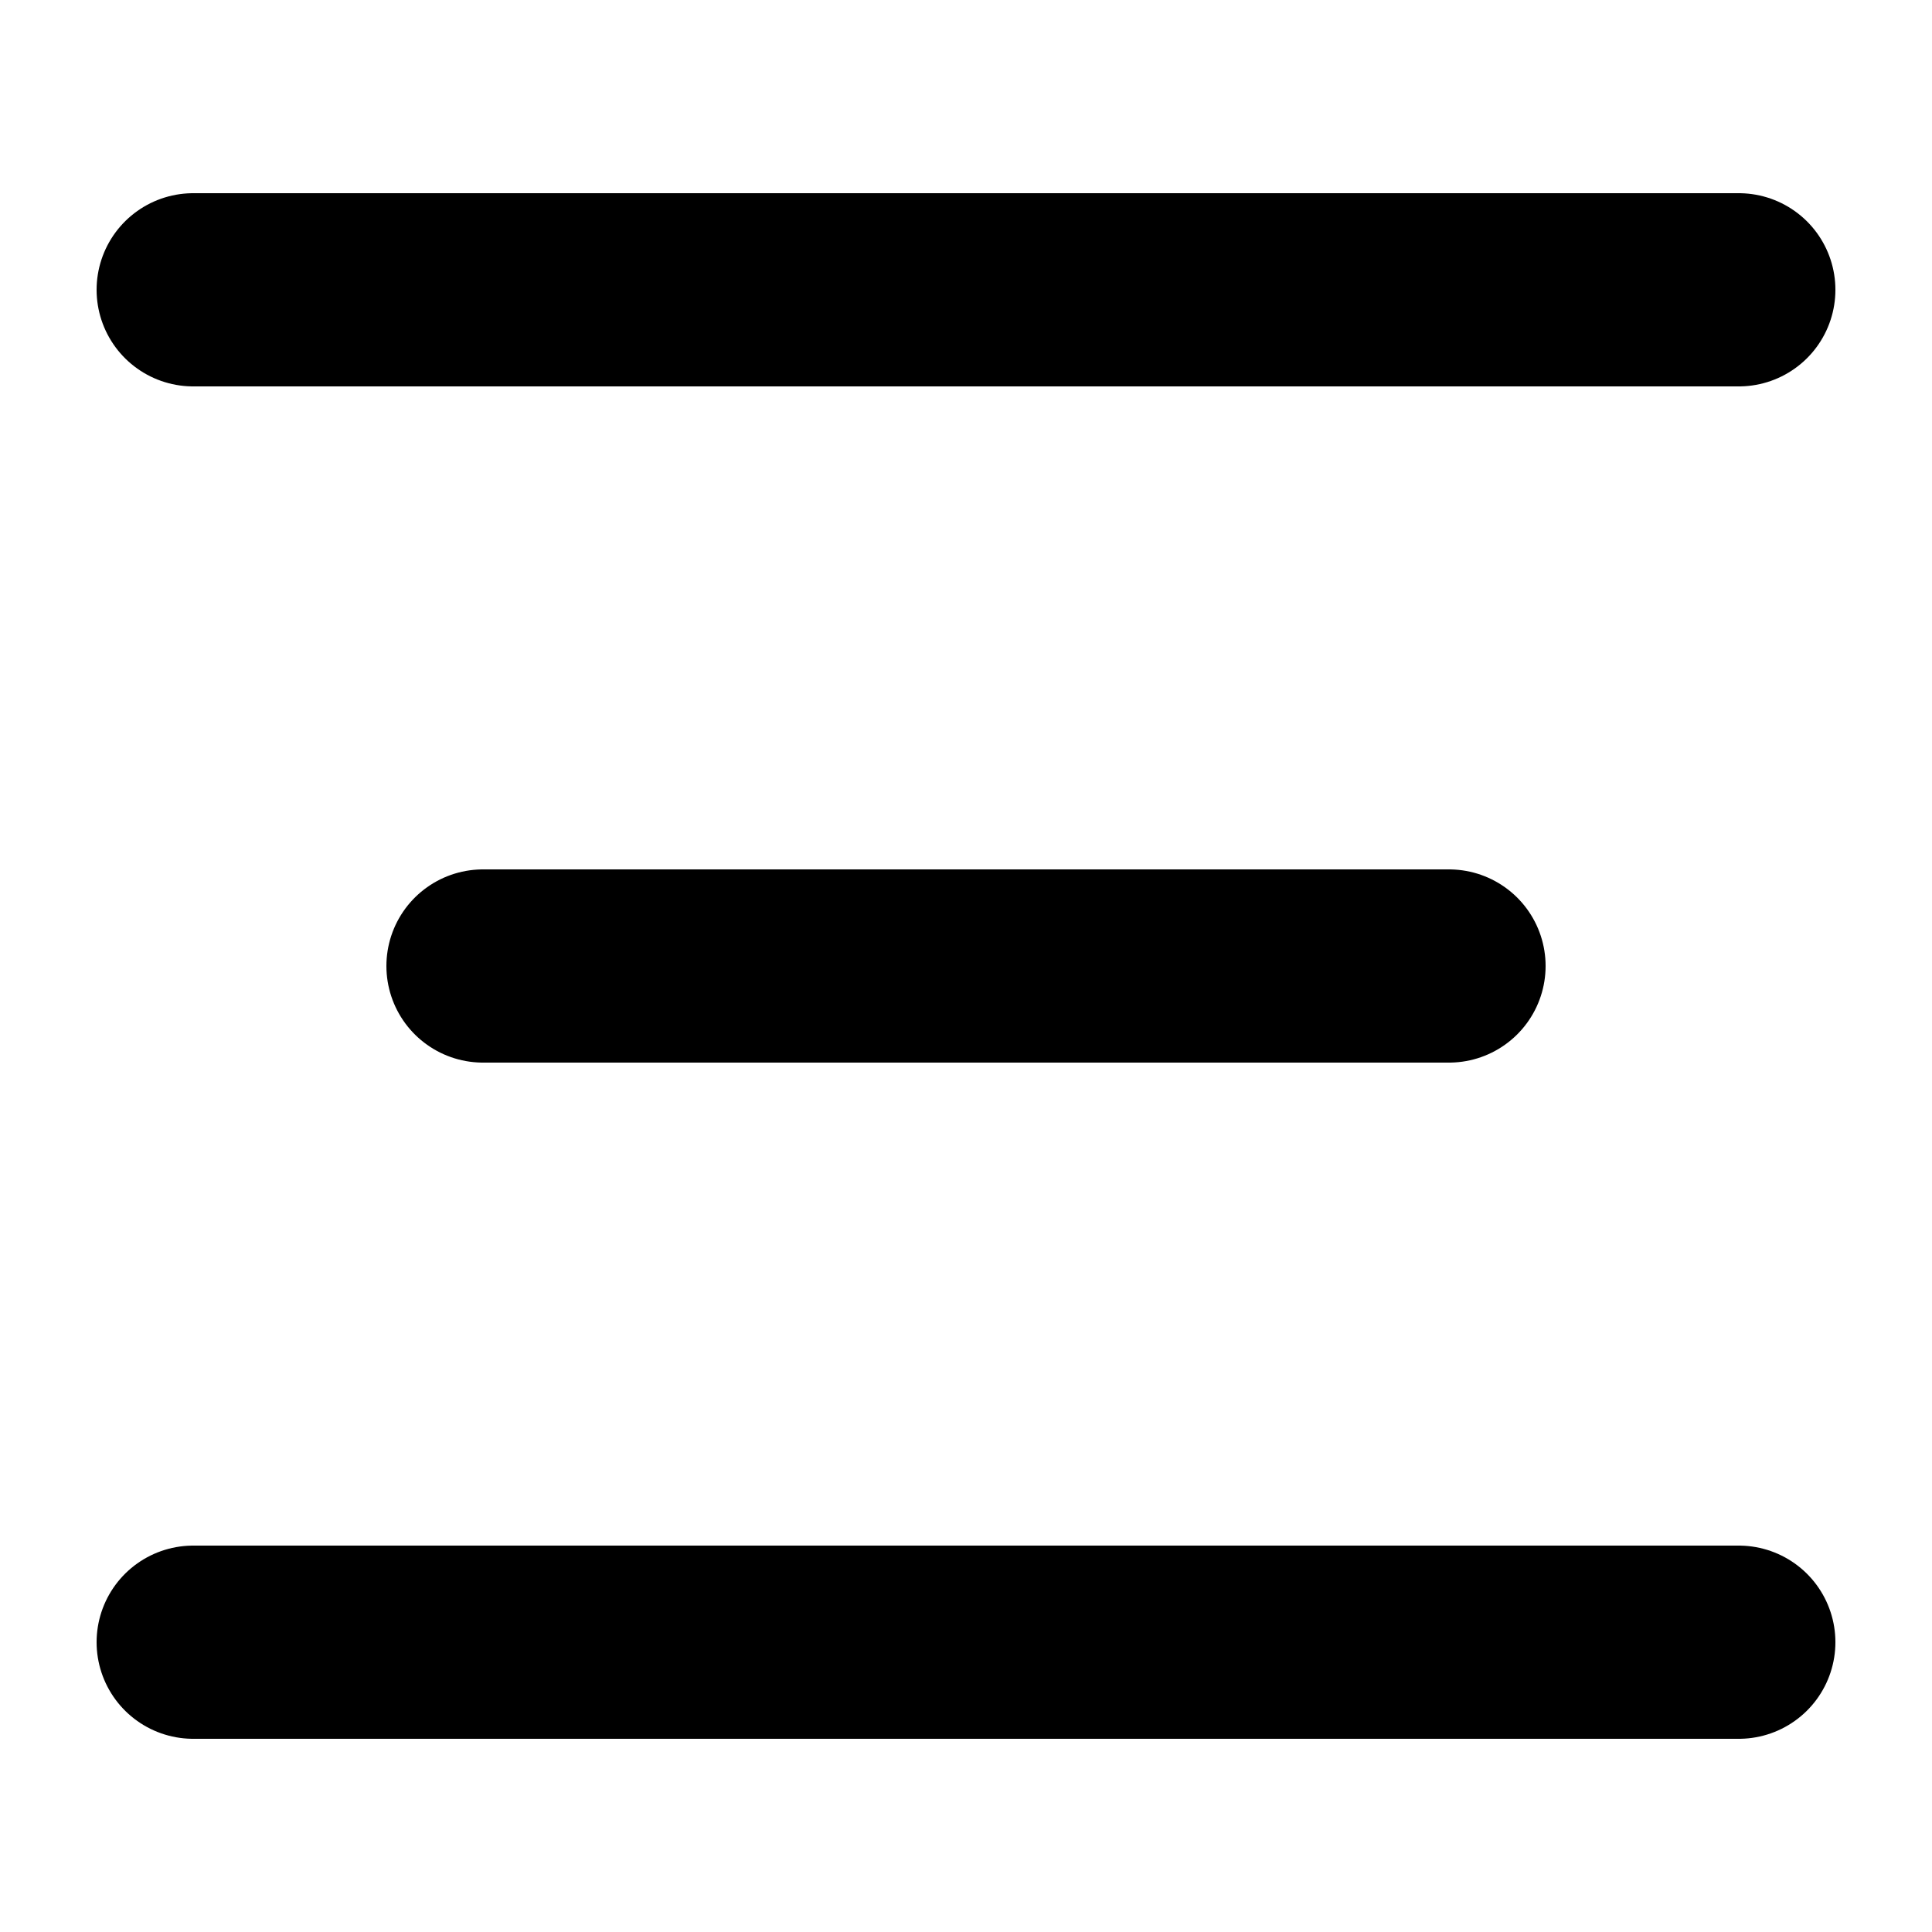 <svg xmlns="http://www.w3.org/2000/svg" fill="none" viewBox="0 0 10 10"><path stroke="currentColor" stroke-linecap="round" stroke-linejoin="round" d="M9 1.5H1"/><path stroke="currentColor" stroke-linecap="round" stroke-linejoin="round" d="M7.5 5h-5"/><path stroke="currentColor" stroke-linecap="round" stroke-linejoin="round" d="M9 8.5H1"/></svg>